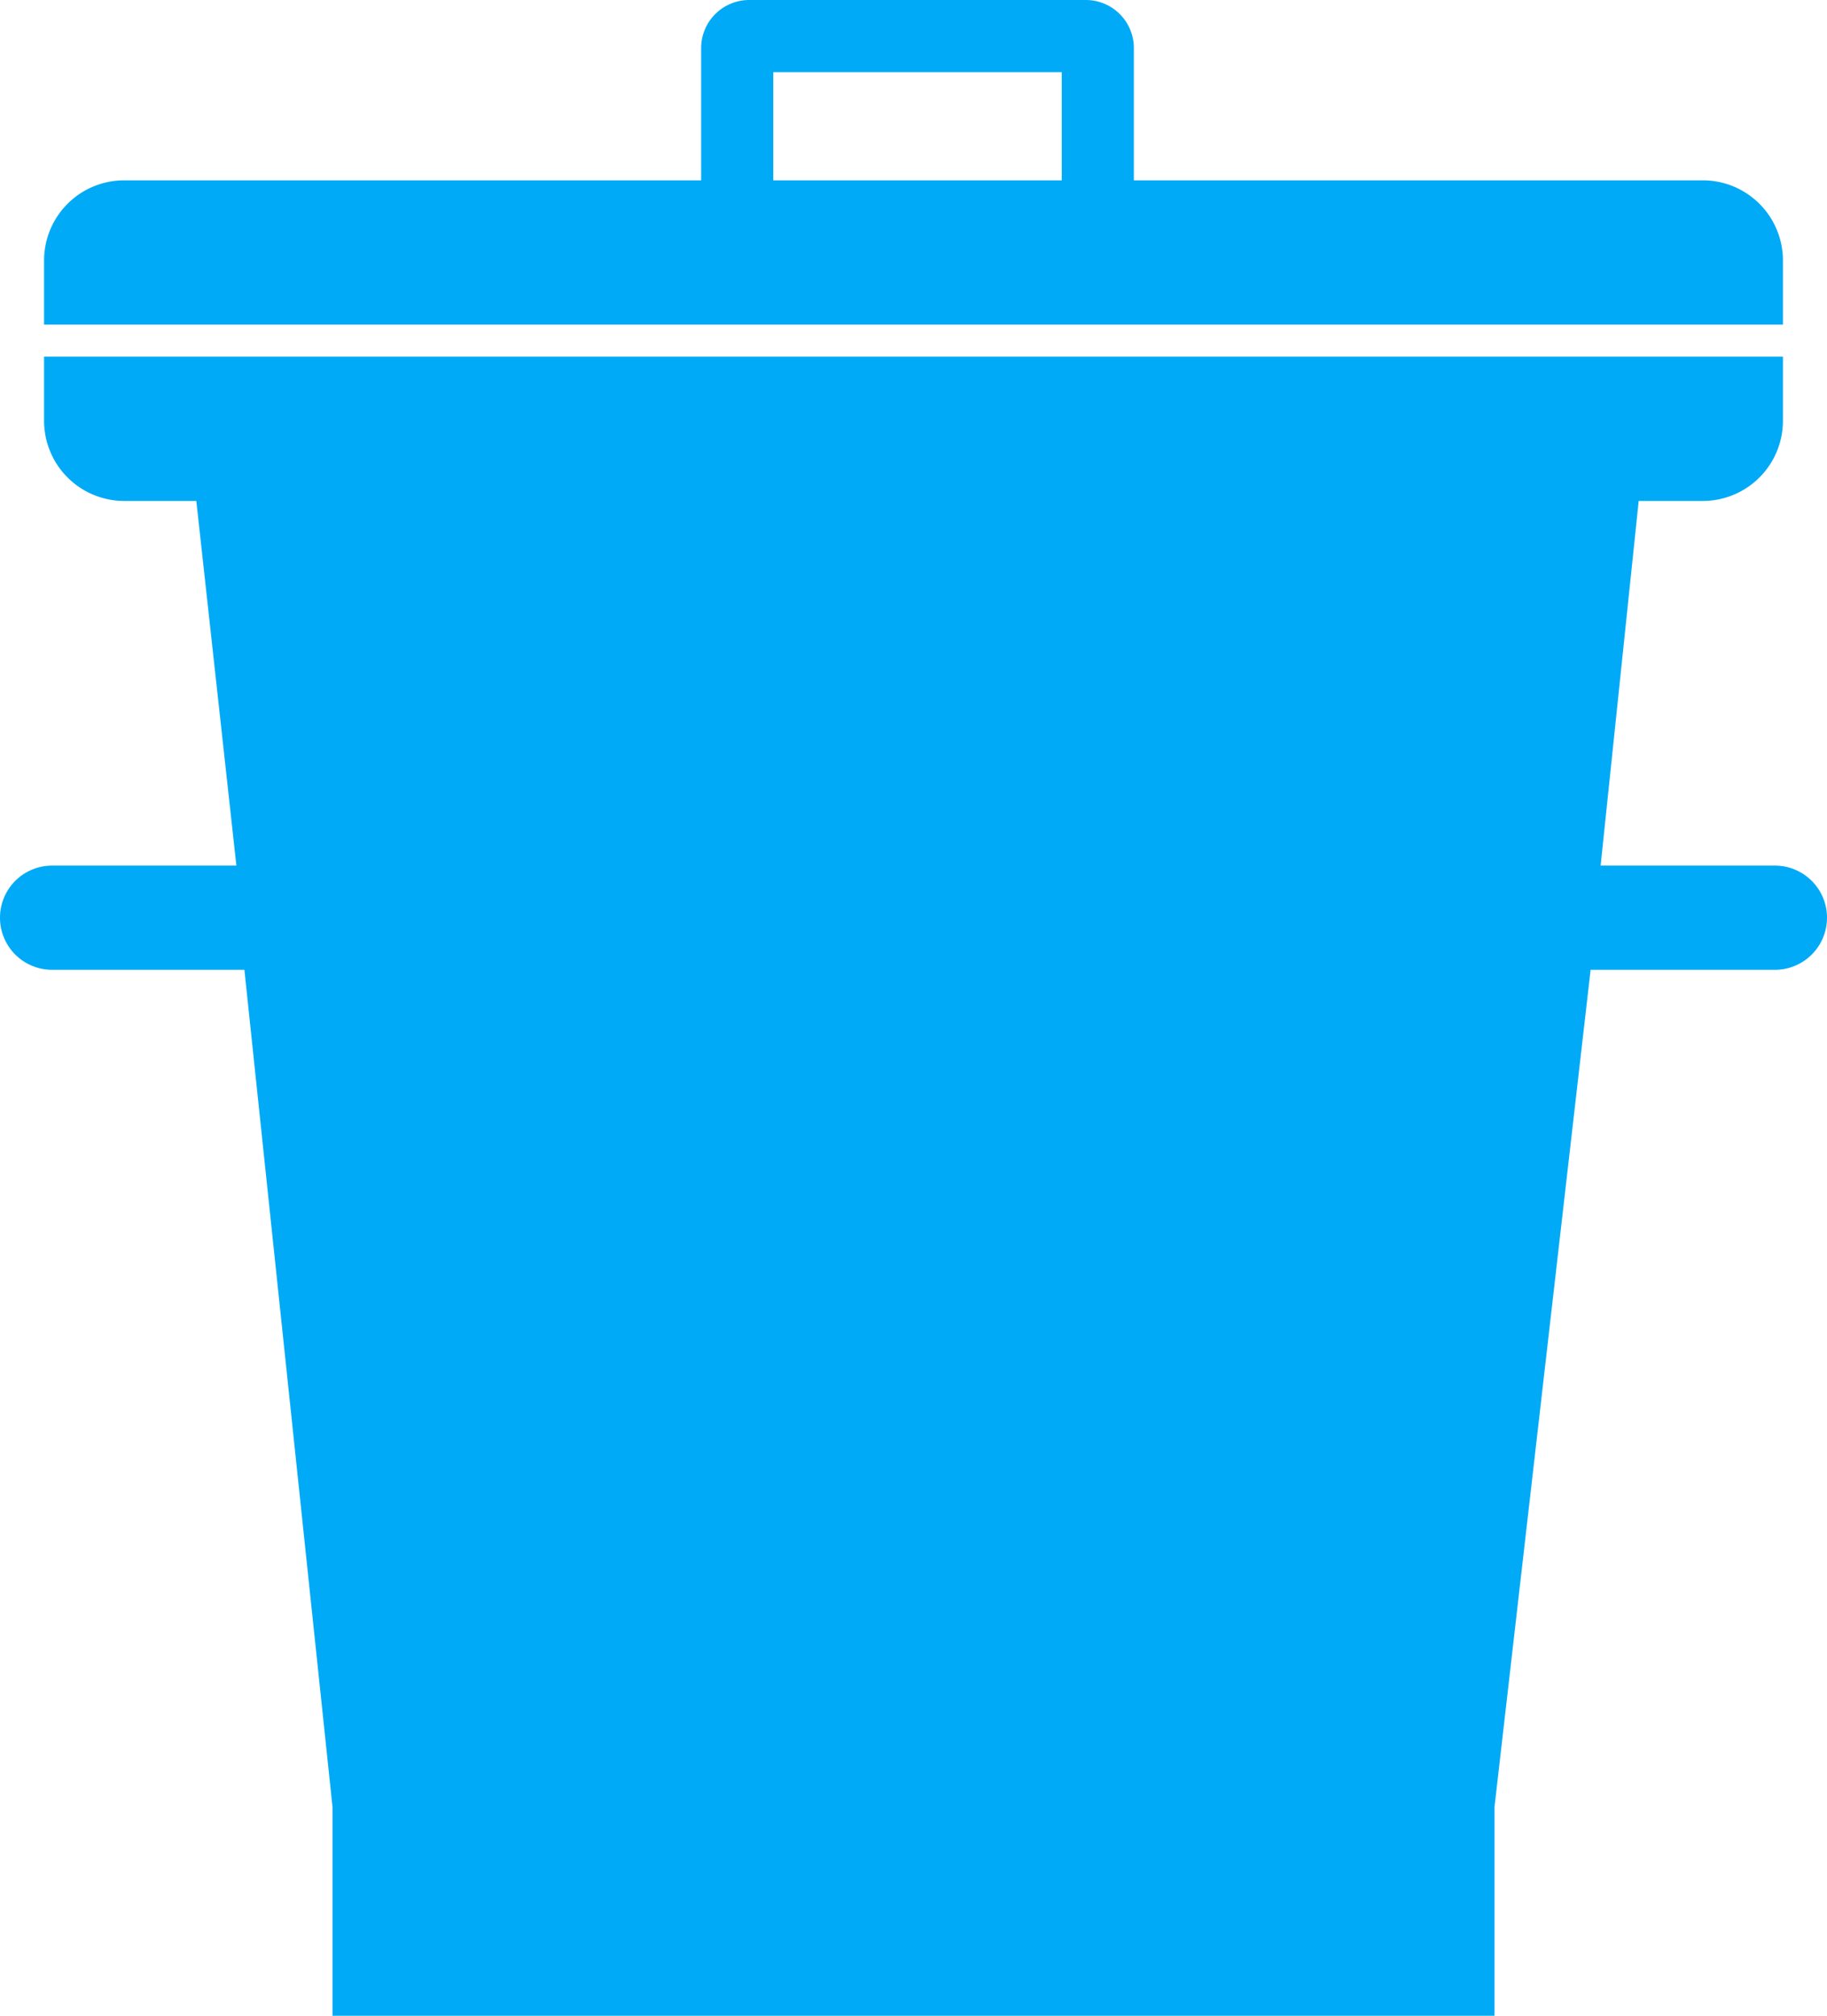 <svg id="Ebene_1" data-name="Ebene 1" xmlns="http://www.w3.org/2000/svg" viewBox="0 0 228 251.5"><defs><style>.cls-1{fill:#00aaf7;}</style></defs><title>bin2-blue-no-label</title><path class="cls-1" d="M238.22,36.5a10,10,0,0,0-10-10h-71V10a6,6,0,0,0-6-6h-42a6,6,0,0,0-6,6V26.5h-72a10,10,0,0,0-10,10v8h217Zm-90-10h-36V13h36Z" transform="translate(-15.72 -4)"/><path class="cls-1" d="M237.22,112H215.47l4.75-45.5h8a10,10,0,0,0,10-10v-8h-217v8a10,10,0,0,0,10,10h9l5,45.5h-23a6.5,6.5,0,0,0,0,13h24l11,104.5v26h145v-26l12-104.5h23a6.5,6.5,0,1,0,0-13Z" transform="translate(-15.72 -4)"/></svg>